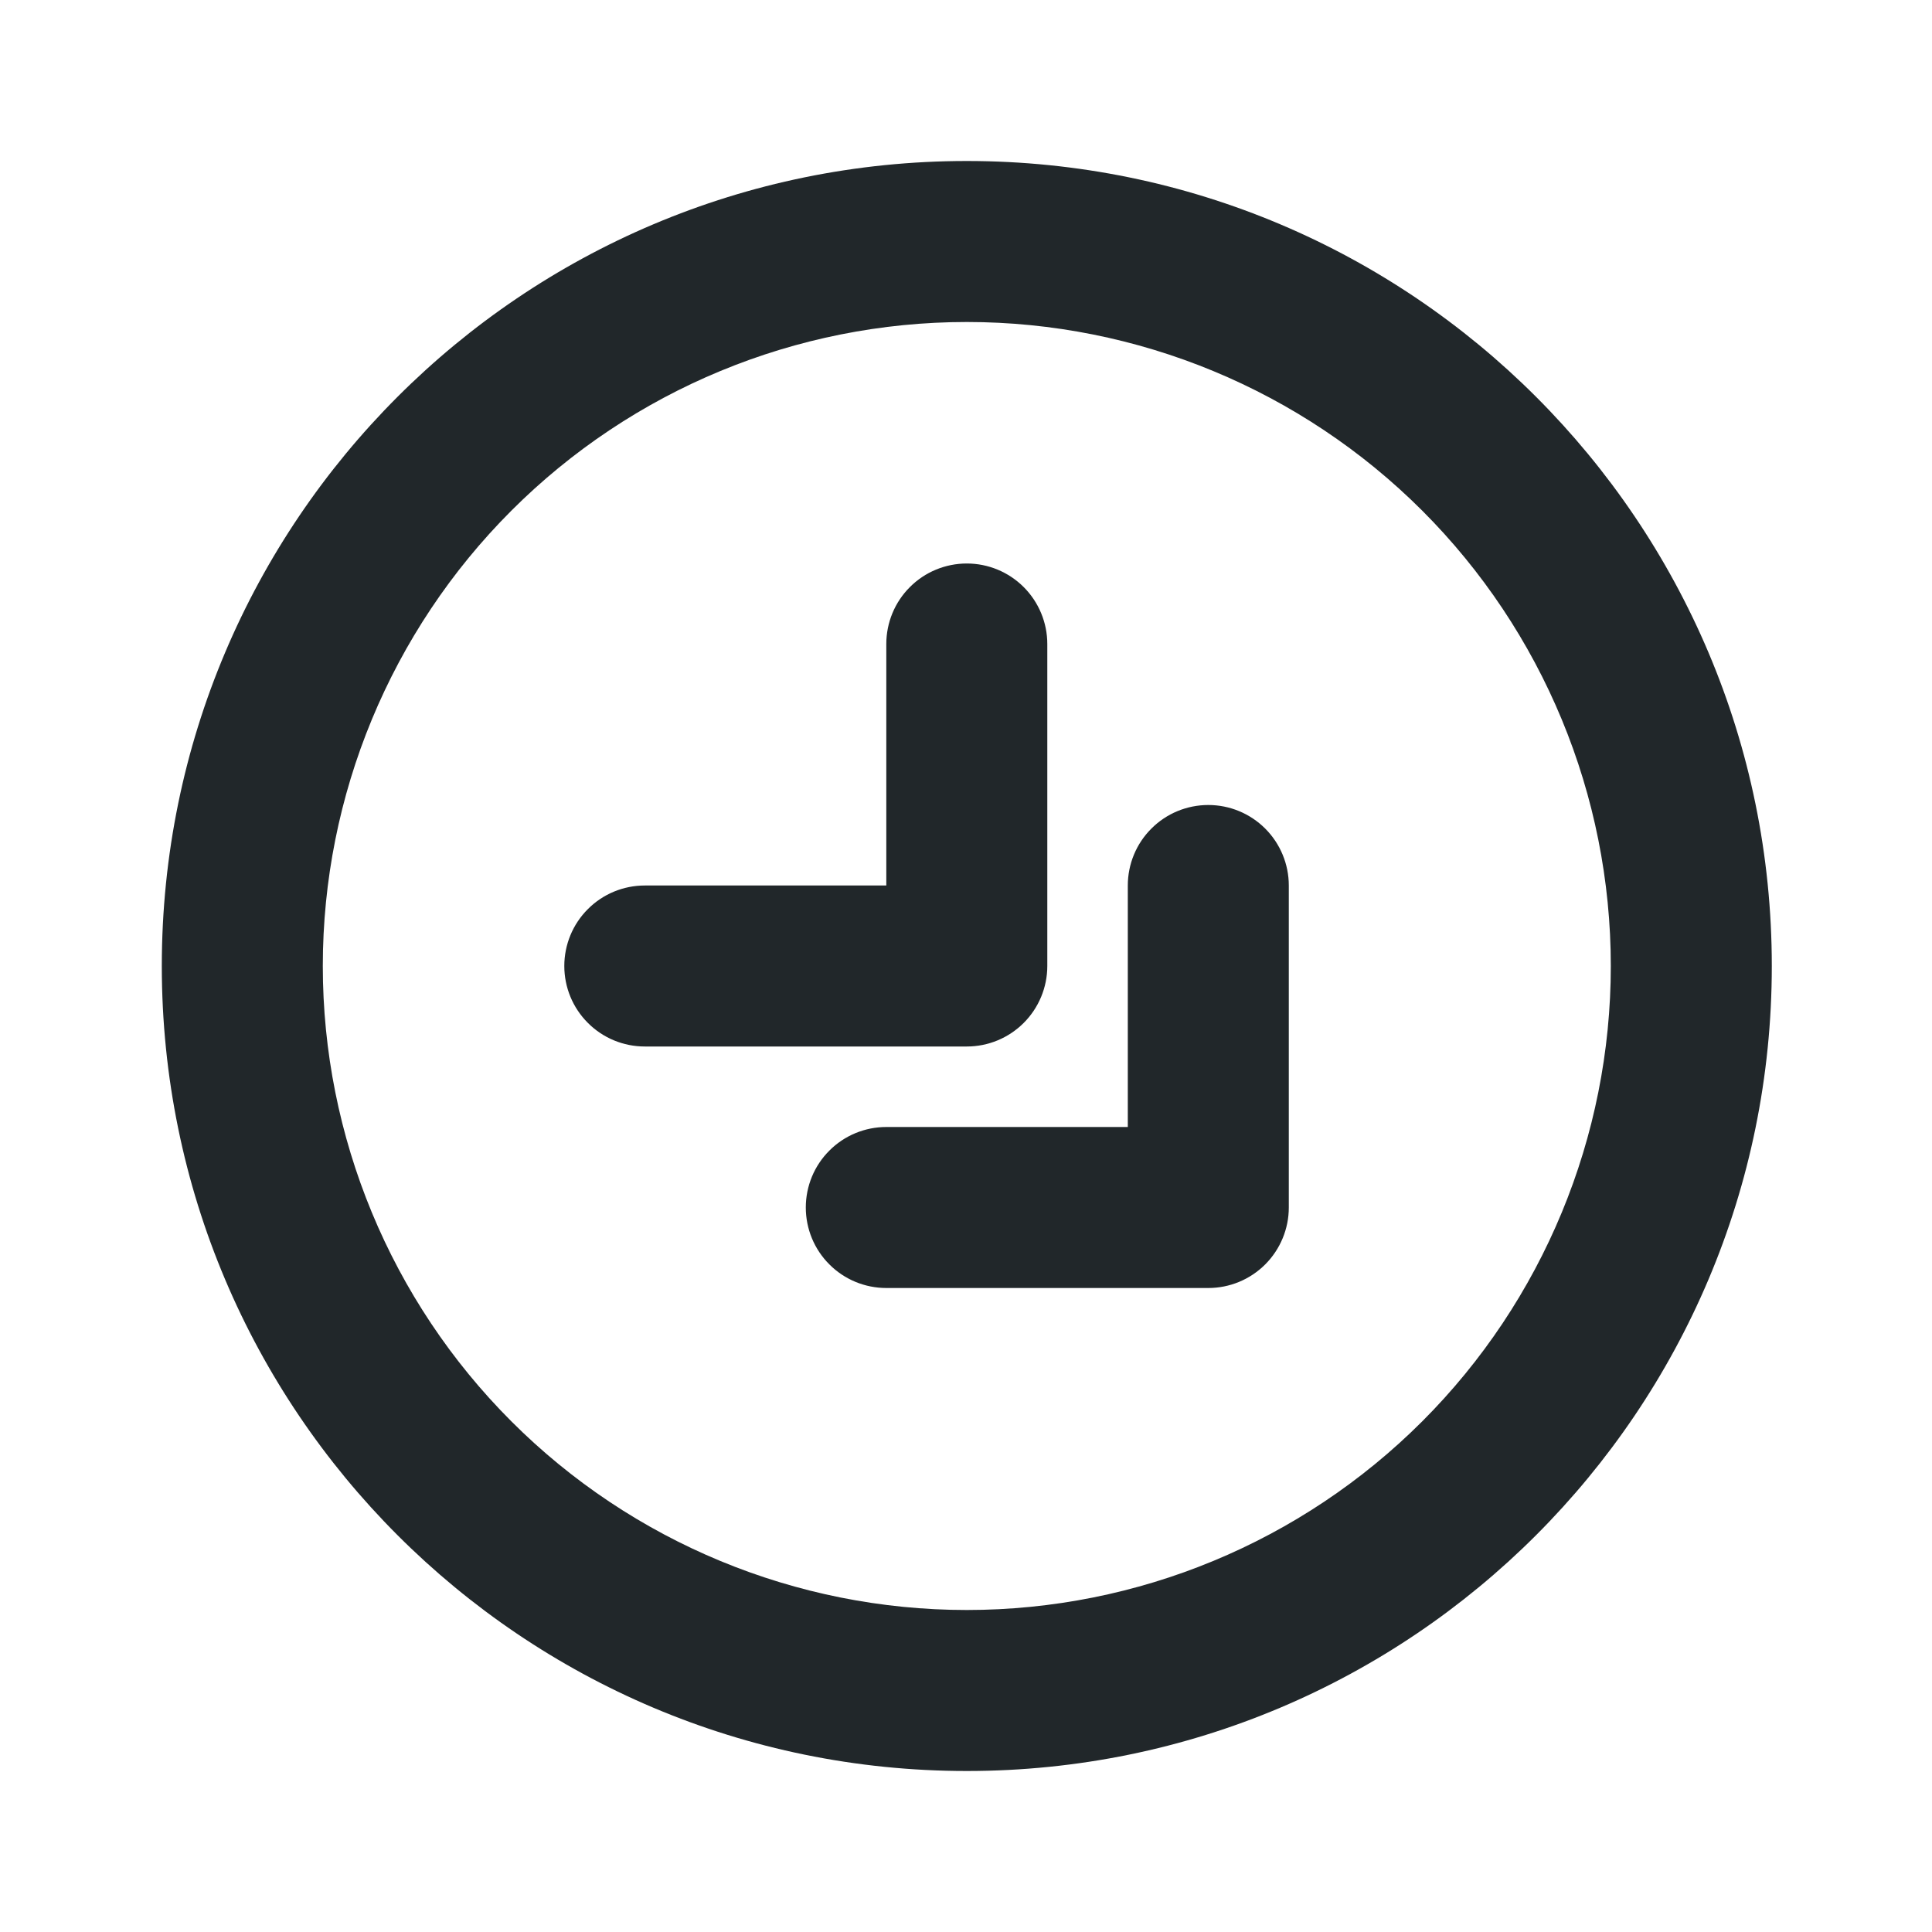 <svg width="24" height="24" viewBox="0 0 24 24" fill="none" xmlns="http://www.w3.org/2000/svg">
<path d="M12.01 22C6.487 22 2.01 17.523 2.01 12C2.01 6.477 6.487 2 12.01 2C17.533 2 22.01 6.477 22.01 12C22.01 17.523 17.533 22 12.01 22ZM12.01 20C14.132 20 16.166 19.157 17.667 17.657C19.167 16.157 20.01 14.122 20.01 12C20.01 9.878 19.167 7.843 17.667 6.343C16.166 4.843 14.132 4 12.01 4C9.888 4 7.853 4.843 6.353 6.343C4.853 7.843 4.01 9.878 4.01 12C4.01 14.122 4.853 16.157 6.353 17.657C7.853 19.157 9.888 20 12.01 20ZM14.01 14V11C14.01 10.735 14.115 10.48 14.303 10.293C14.49 10.105 14.745 10 15.01 10C15.275 10 15.529 10.105 15.717 10.293C15.904 10.48 16.01 10.735 16.01 11V15C16.01 15.265 15.904 15.52 15.717 15.707C15.529 15.895 15.275 16 15.01 16H11.01C10.745 16 10.49 15.895 10.303 15.707C10.115 15.52 10.01 15.265 10.01 15C10.01 14.735 10.115 14.48 10.303 14.293C10.49 14.105 10.745 14 11.01 14H14.01ZM11.01 11V8C11.01 7.735 11.115 7.48 11.303 7.293C11.49 7.105 11.745 7 12.01 7C12.275 7 12.529 7.105 12.717 7.293C12.904 7.48 13.01 7.735 13.01 8V12C13.01 12.265 12.904 12.52 12.717 12.707C12.529 12.895 12.275 13 12.01 13H8.01C7.745 13 7.49 12.895 7.303 12.707C7.115 12.52 7.01 12.265 7.01 12C7.01 11.735 7.115 11.48 7.303 11.293C7.49 11.105 7.745 11 8.01 11H11.01Z" fill="#21272A"/>
</svg>
